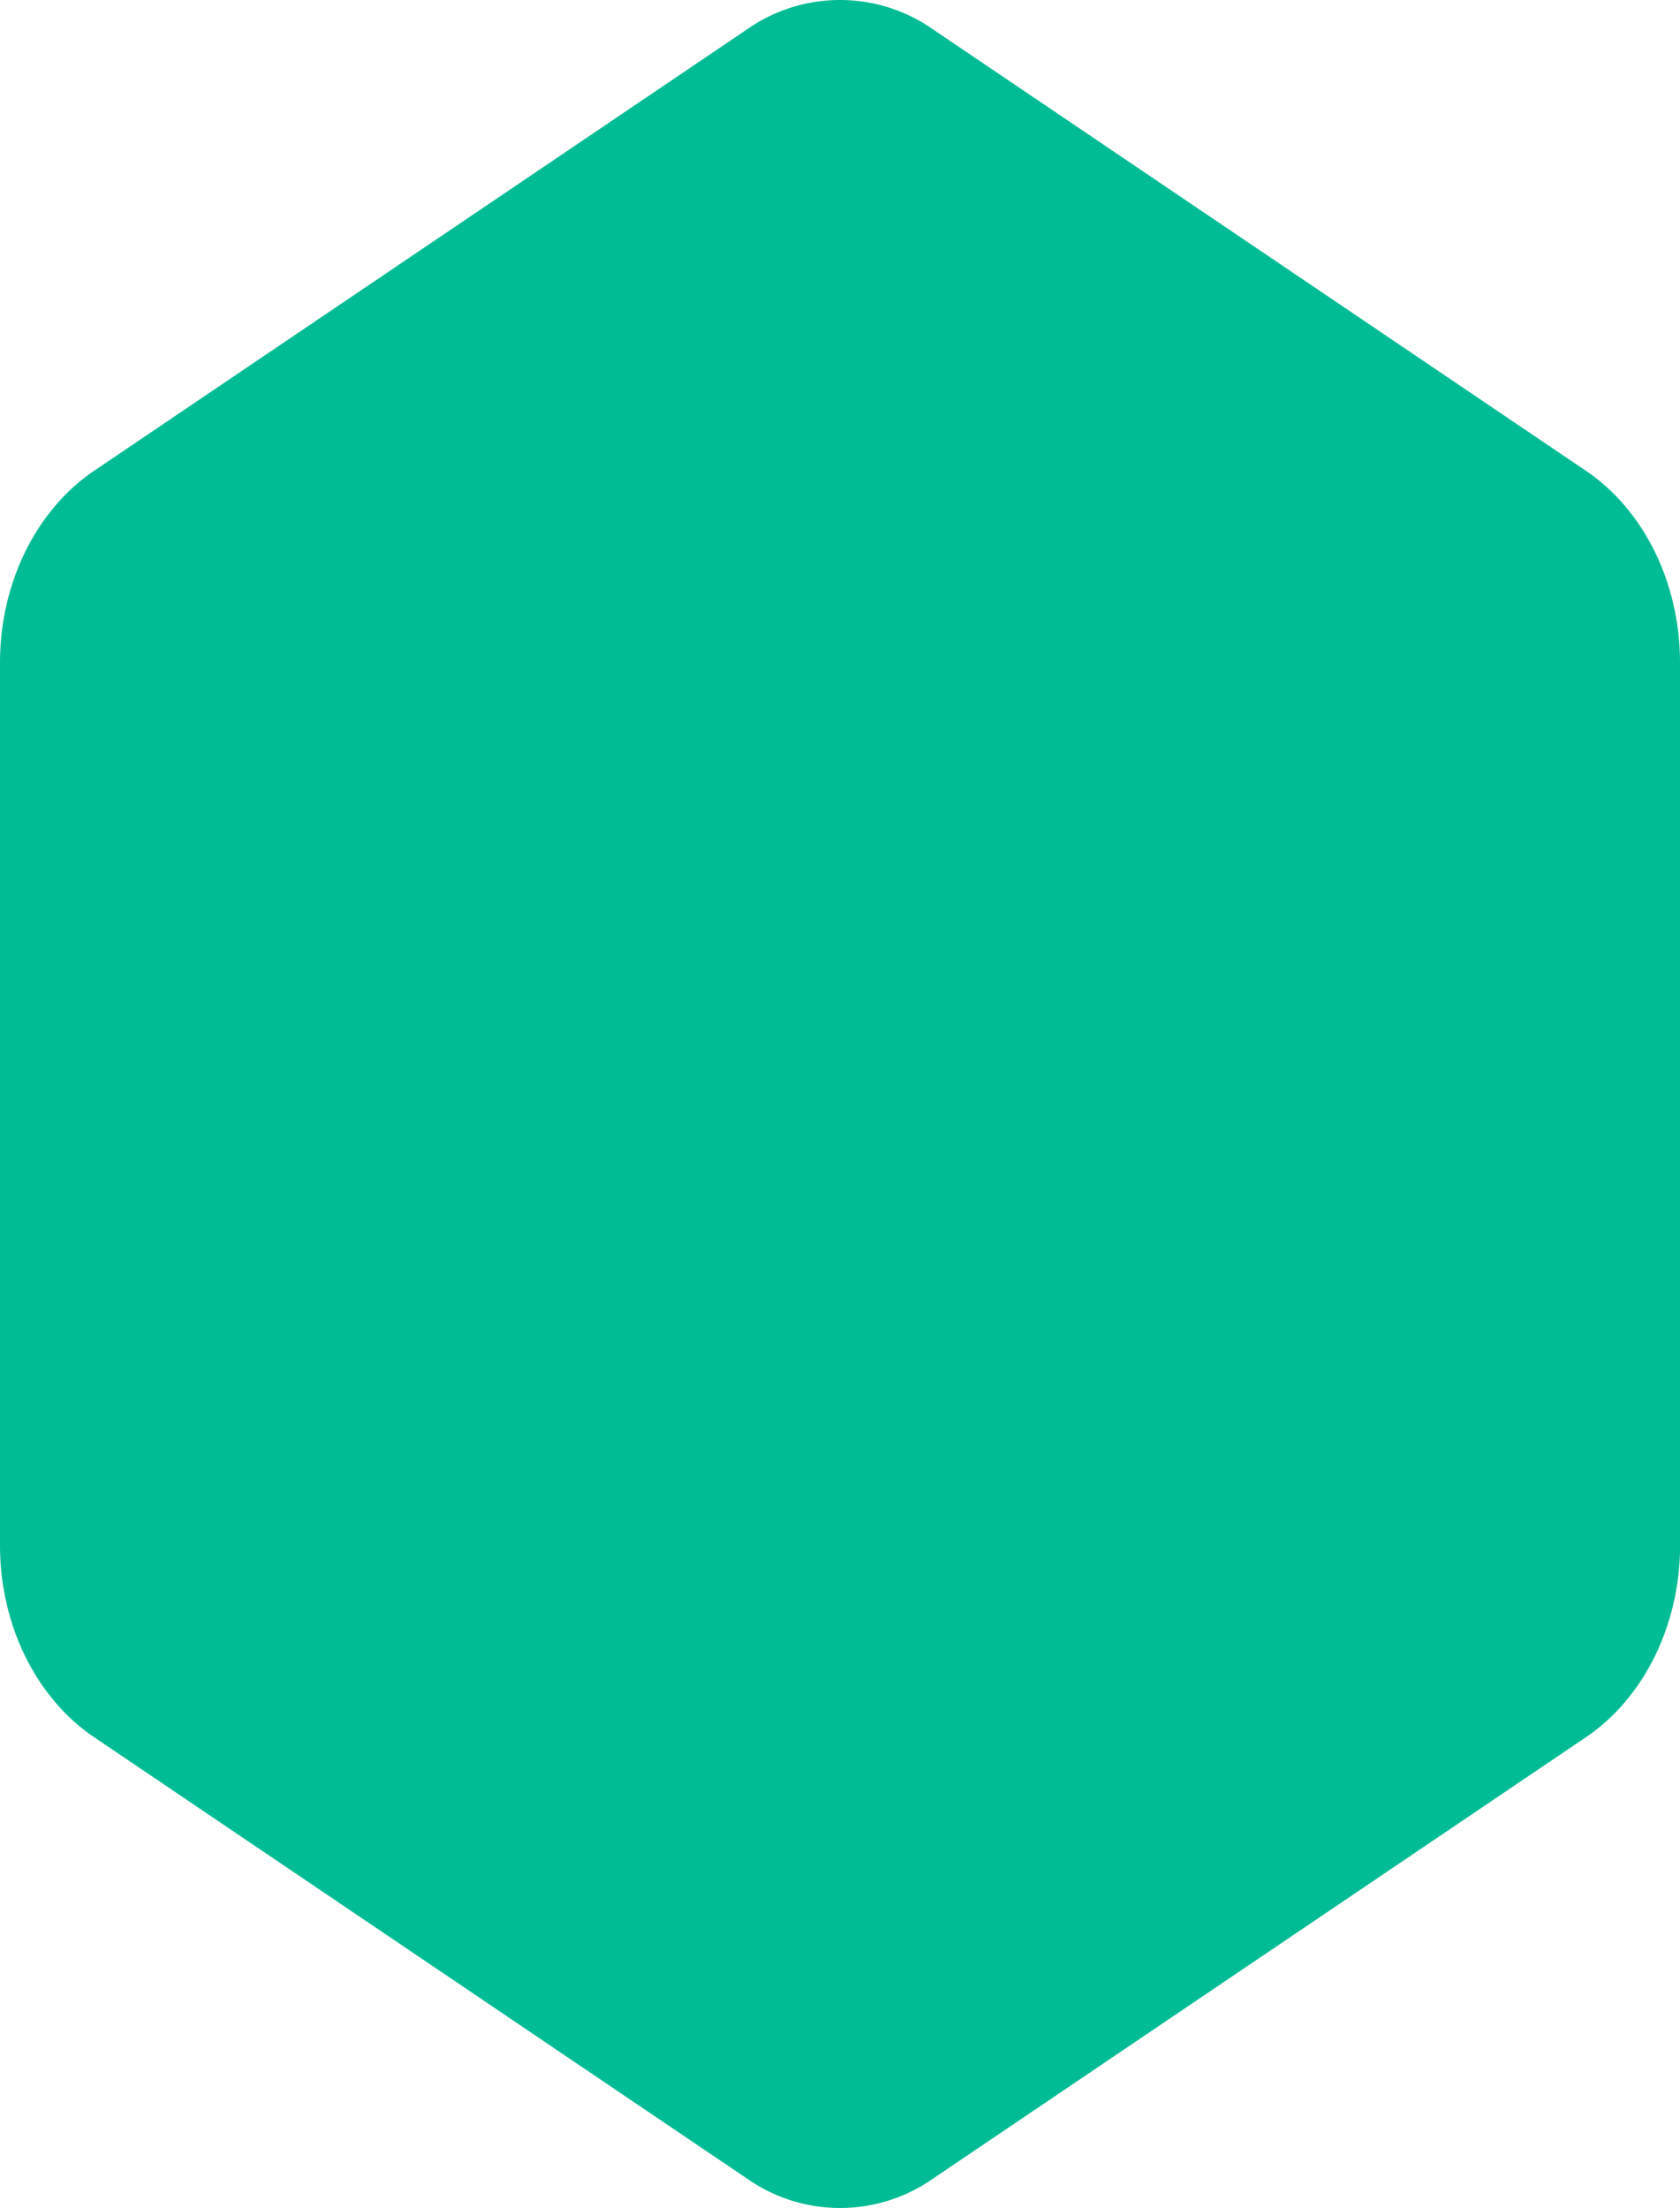 <svg xmlns="http://www.w3.org/2000/svg" width="145.736" height="191.494" viewBox="0 0 145.736 191.494">
  <path id="Icon_feather-hexagon" data-name="Icon feather-hexagon" d="M150.236,137.057V60.443c-.006-6.836-3.091-13.15-8.1-16.568L85.465,5.569a14.056,14.056,0,0,0-16.193,0L12.6,43.876c-5,3.418-8.091,9.732-8.1,16.568v76.613c.006,6.836,3.091,13.15,8.1,16.568l56.675,38.307a14.056,14.056,0,0,0,16.193,0l56.675-38.307c5-3.418,8.091-9.732,8.1-16.568Z" transform="translate(-4.5 -3.003)" fill="#00bc94"/>
</svg>
